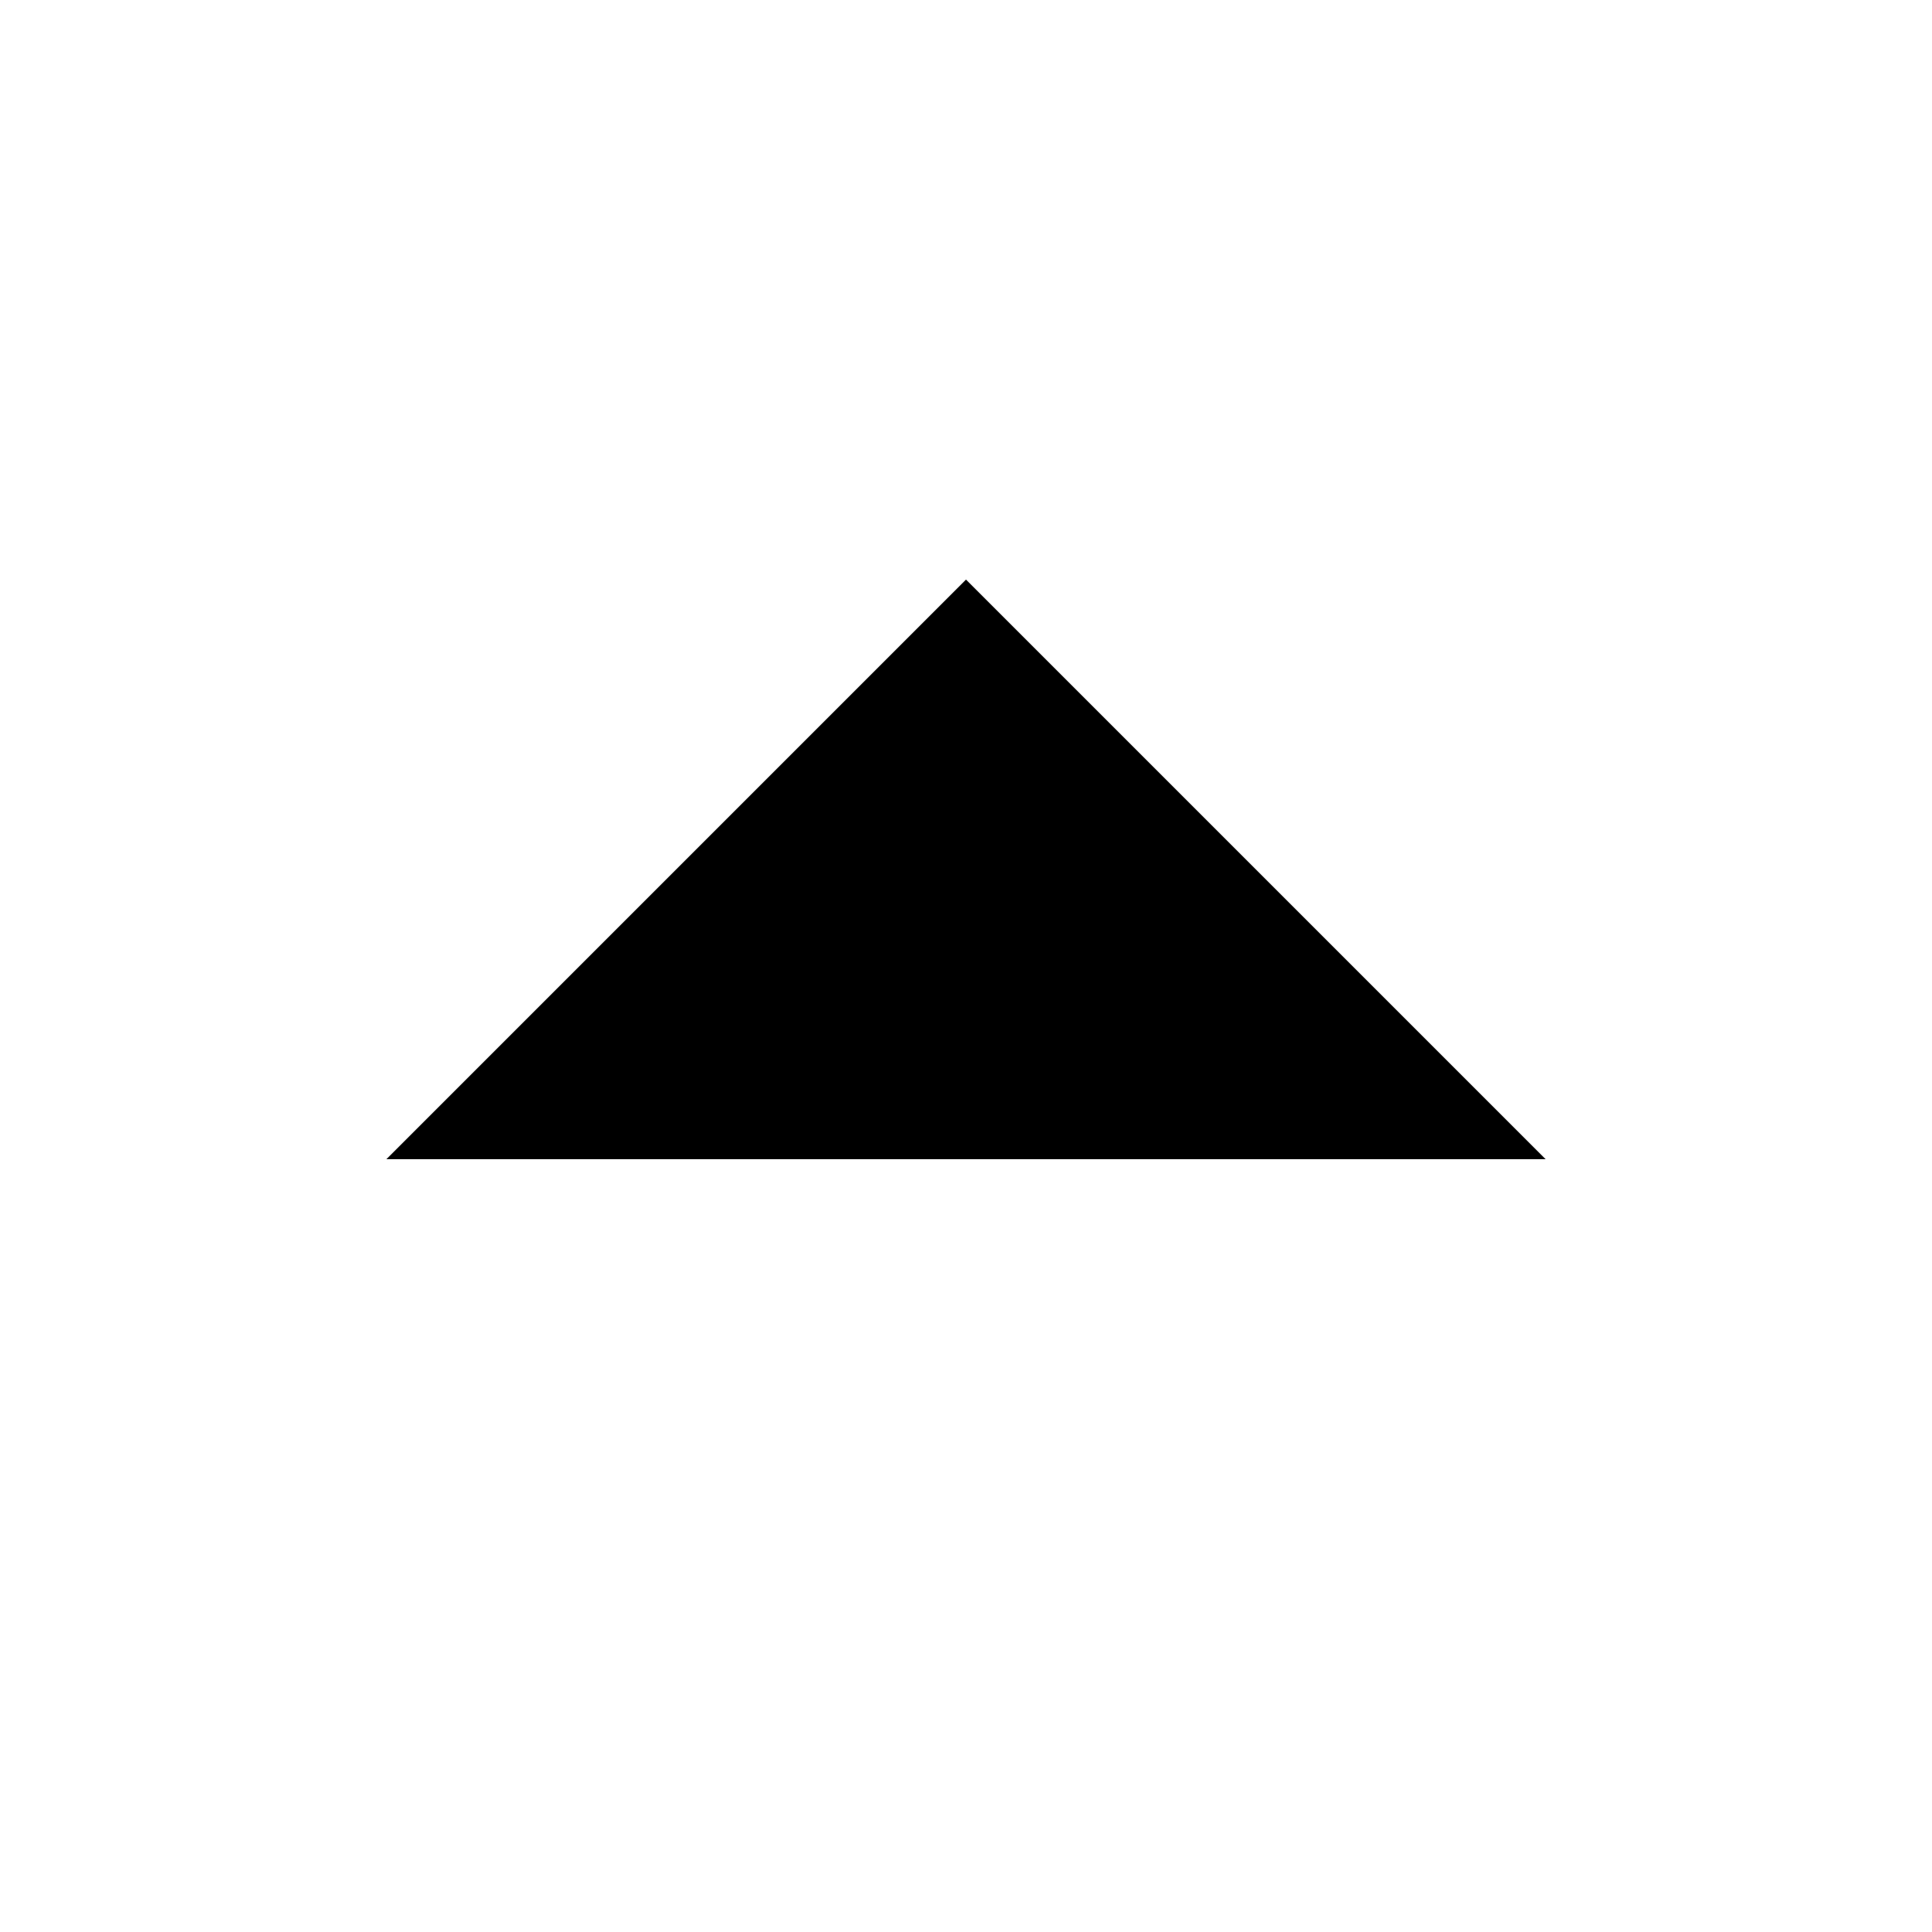 <svg width="160" height="160" xmlns="http://www.w3.org/2000/svg" viewBox="0 0 160 160"><path d="M32 96l48-48 48 48z" fill="currentColor" fill-rule="evenodd" class="animation-delay-0 animation-duration-10 animate-fill"/></svg>